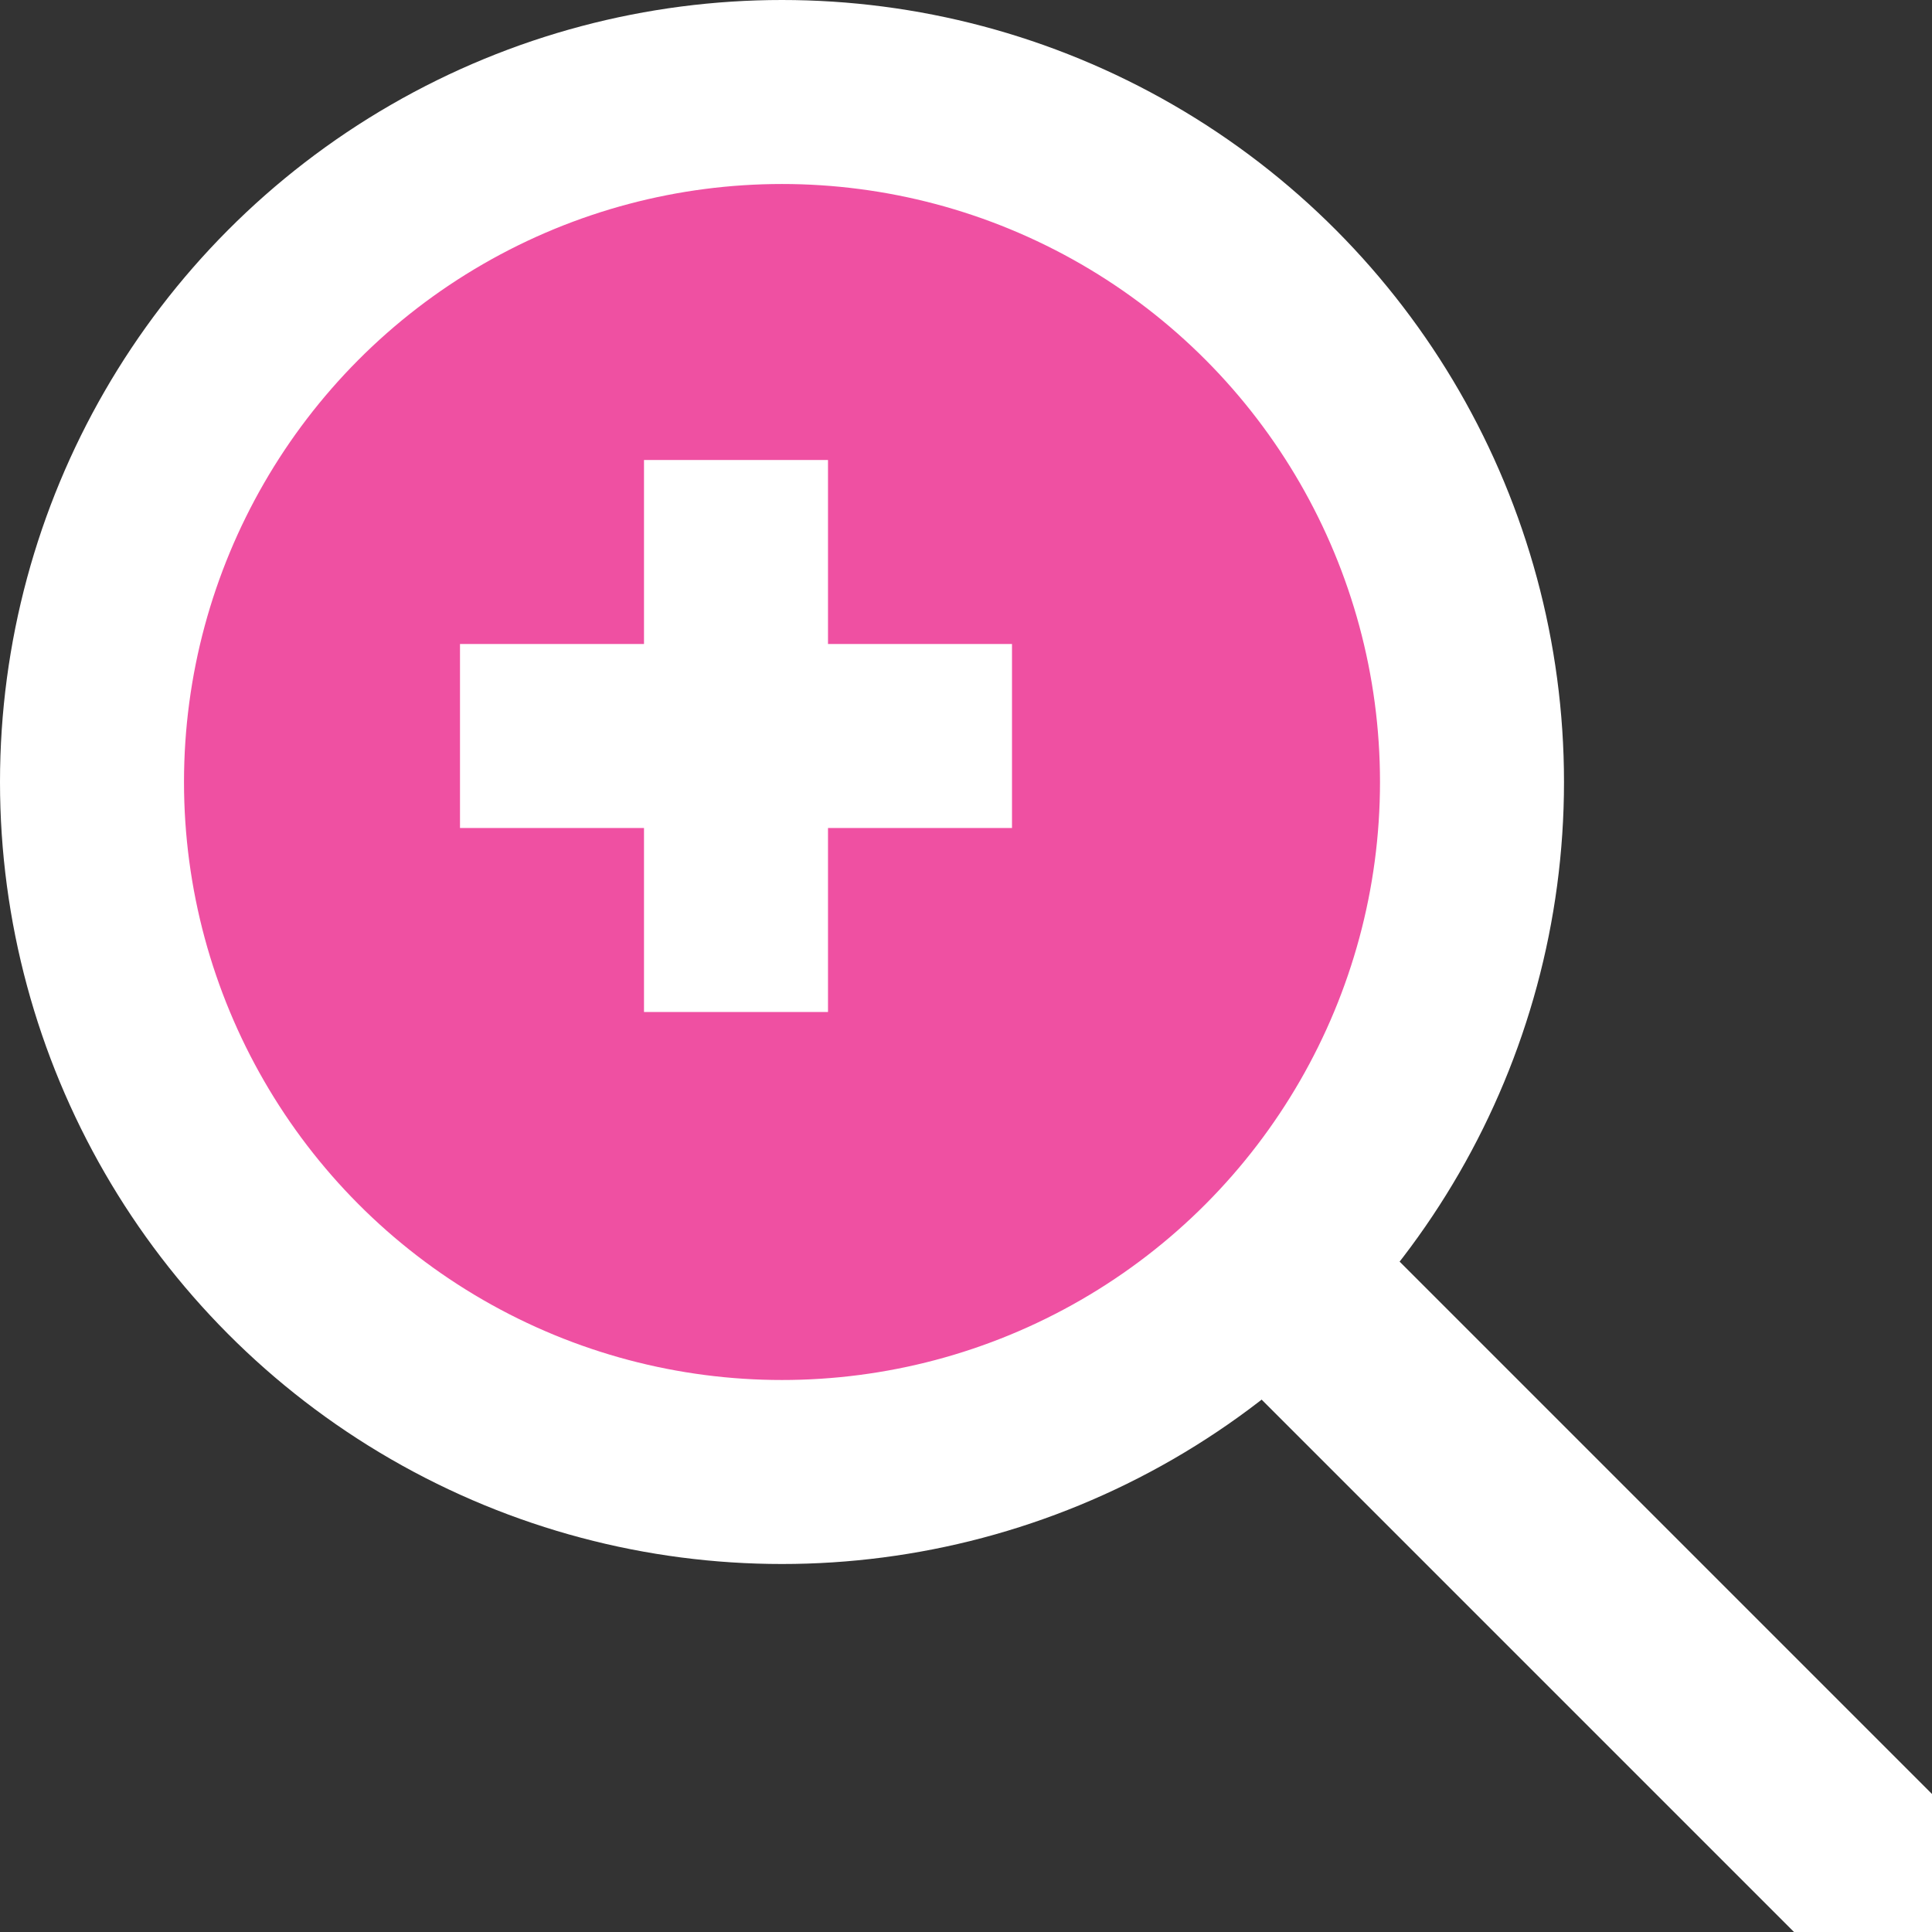 <svg width="21" height="21" viewBox="0 0 21 21" fill="none" xmlns="http://www.w3.org/2000/svg">
<rect x="0" y="0" width="21" height="21" fill="#333333" stroke="none"/>
<path d="M19.5 21L13.5 15L15 13.5L21 19.5V21H19.5Z" fill="white"/>
<circle cx="8.5" cy="8.5" r="7.5" fill="#EF50A2" stroke="white" stroke-width="2"/>
<path d="M8 11V5M5 8H11" stroke="white" stroke-width="2"/>
</svg>
